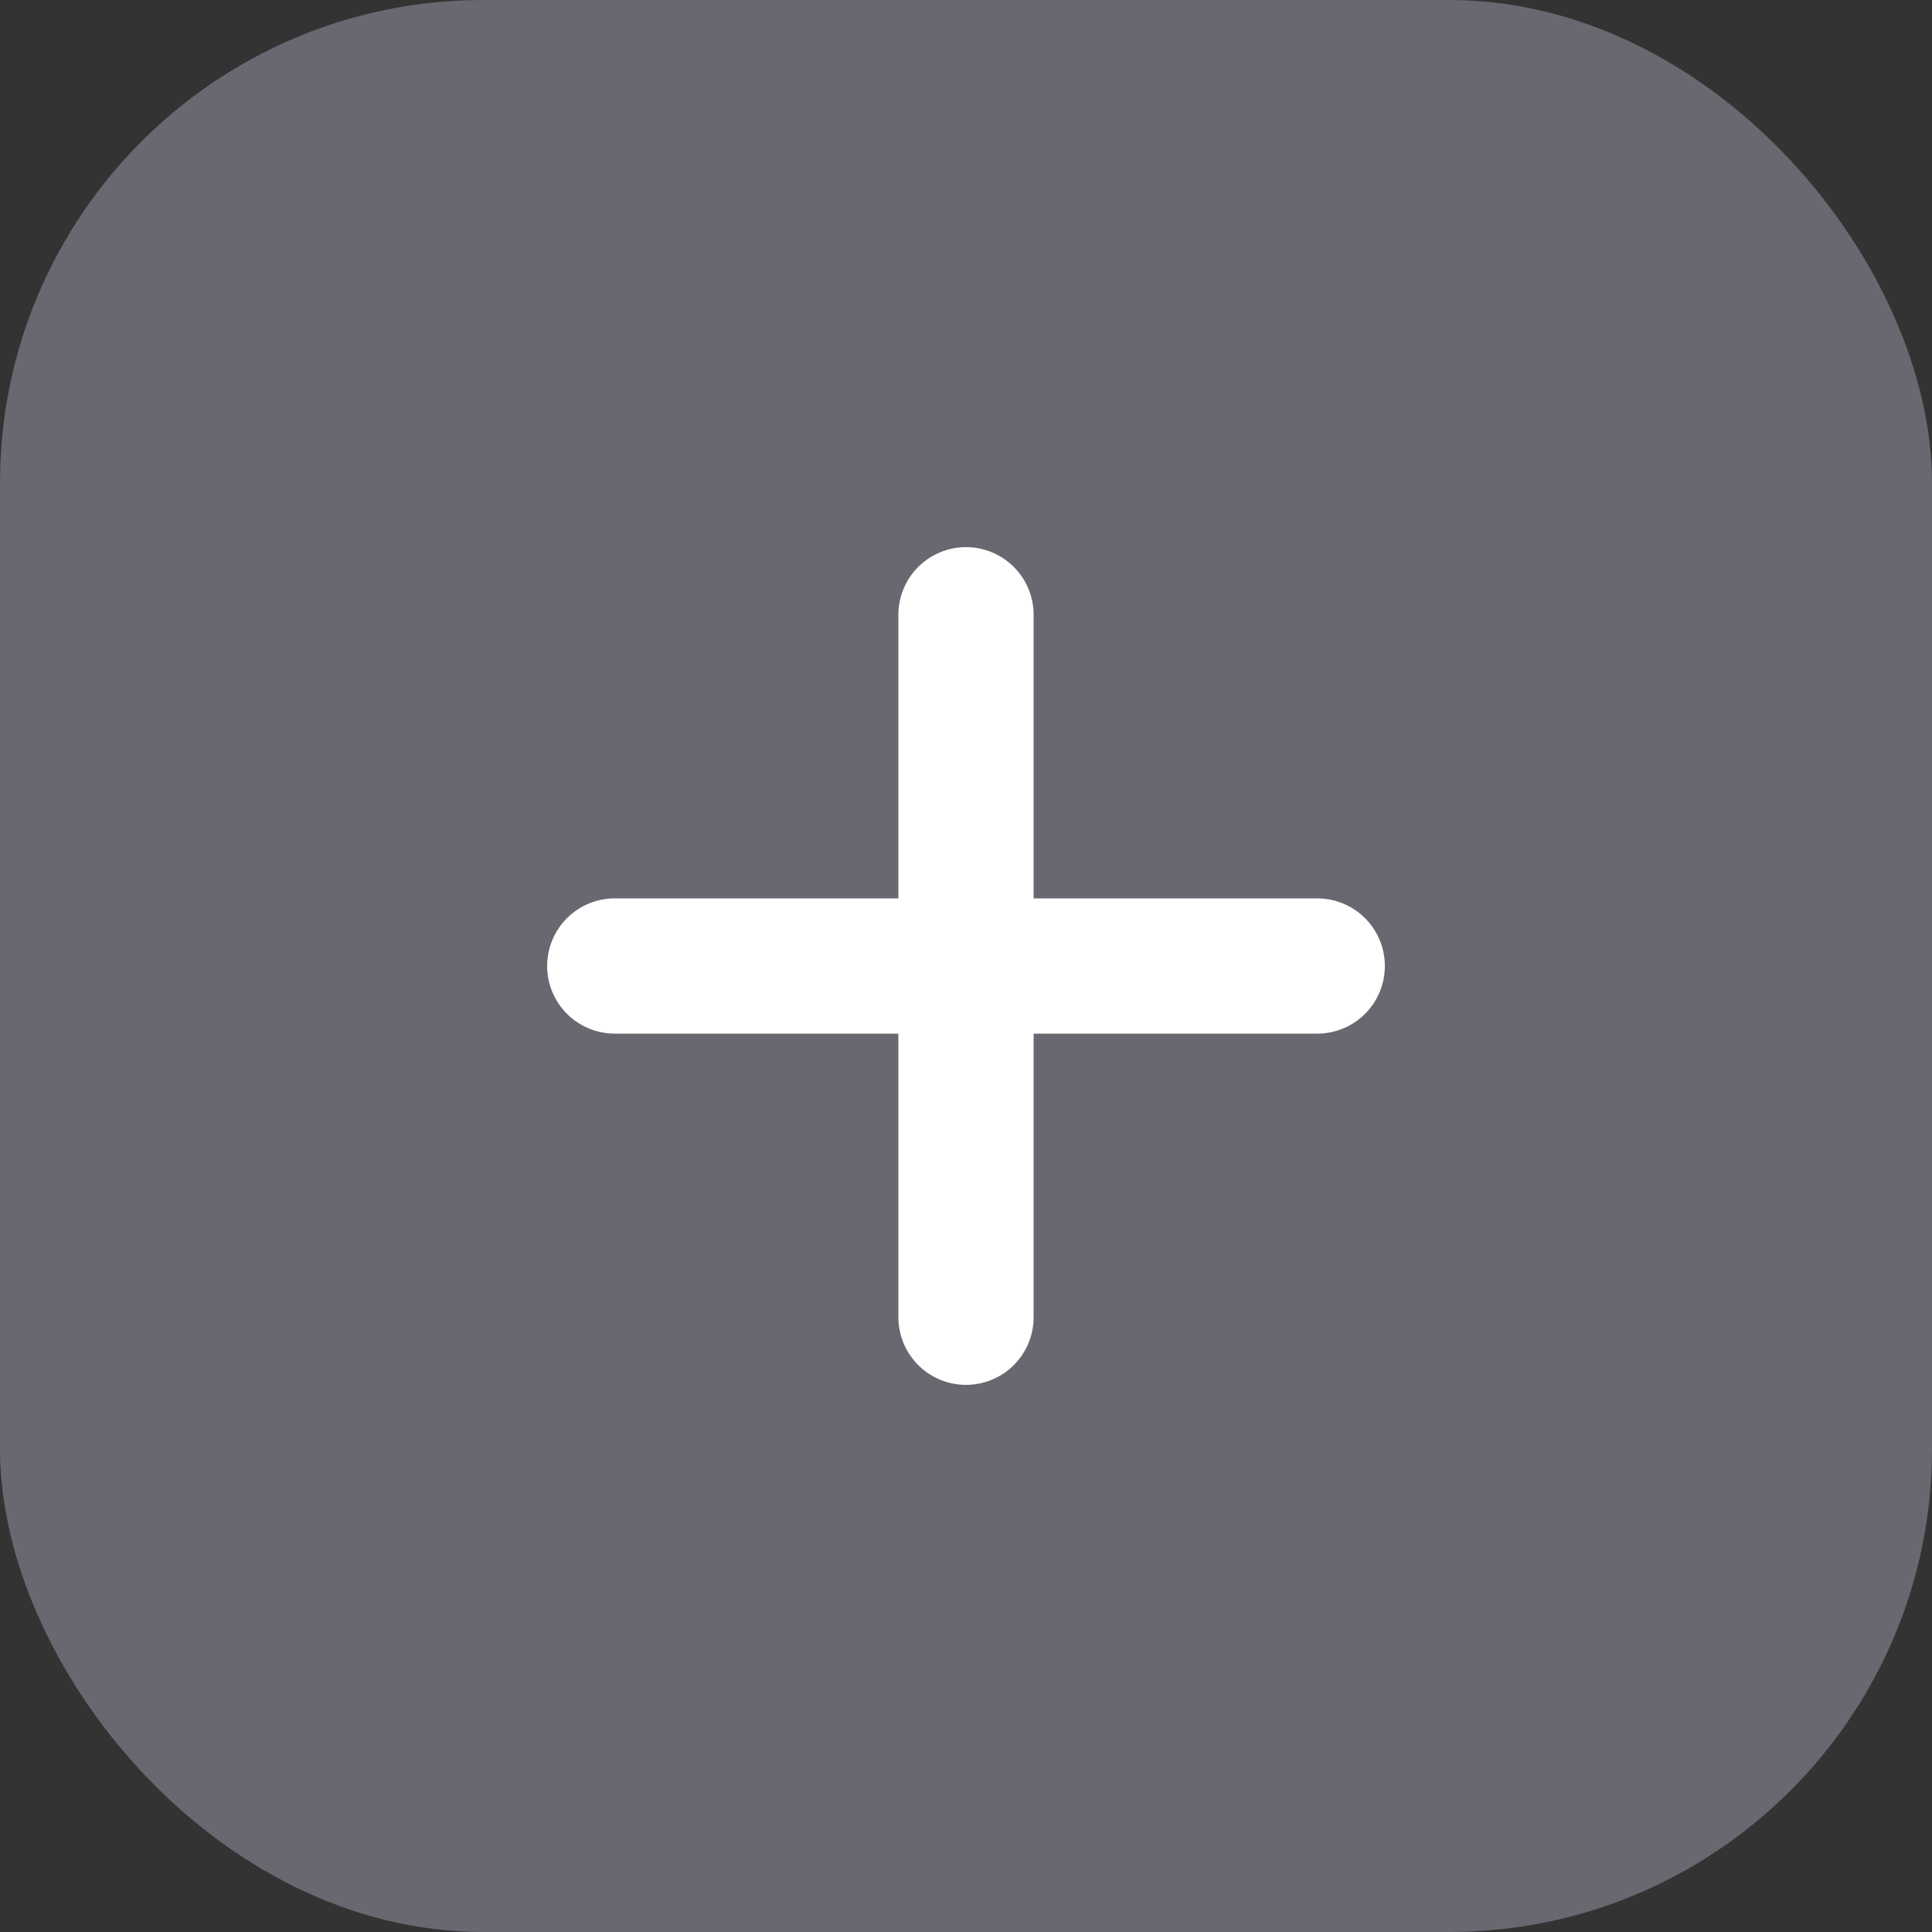 <svg xmlns="http://www.w3.org/2000/svg" width="20" height="20" viewBox="0 0 20 20">
    <rect x="0" y="0" width="20" height="20" fill="#333333" stroke="none"/>
    <g fill="none" fill-rule="evenodd">
        <rect width="20" height="20" fill="#686871" rx="5"/>
        <path stroke="#FFF" stroke-linecap="round" stroke-linejoin="round" stroke-width="1.4" d="M10 10h3.636H10V6.364 10zm0 0H6.364 10v3.636V10z"/>
    </g>
</svg>
